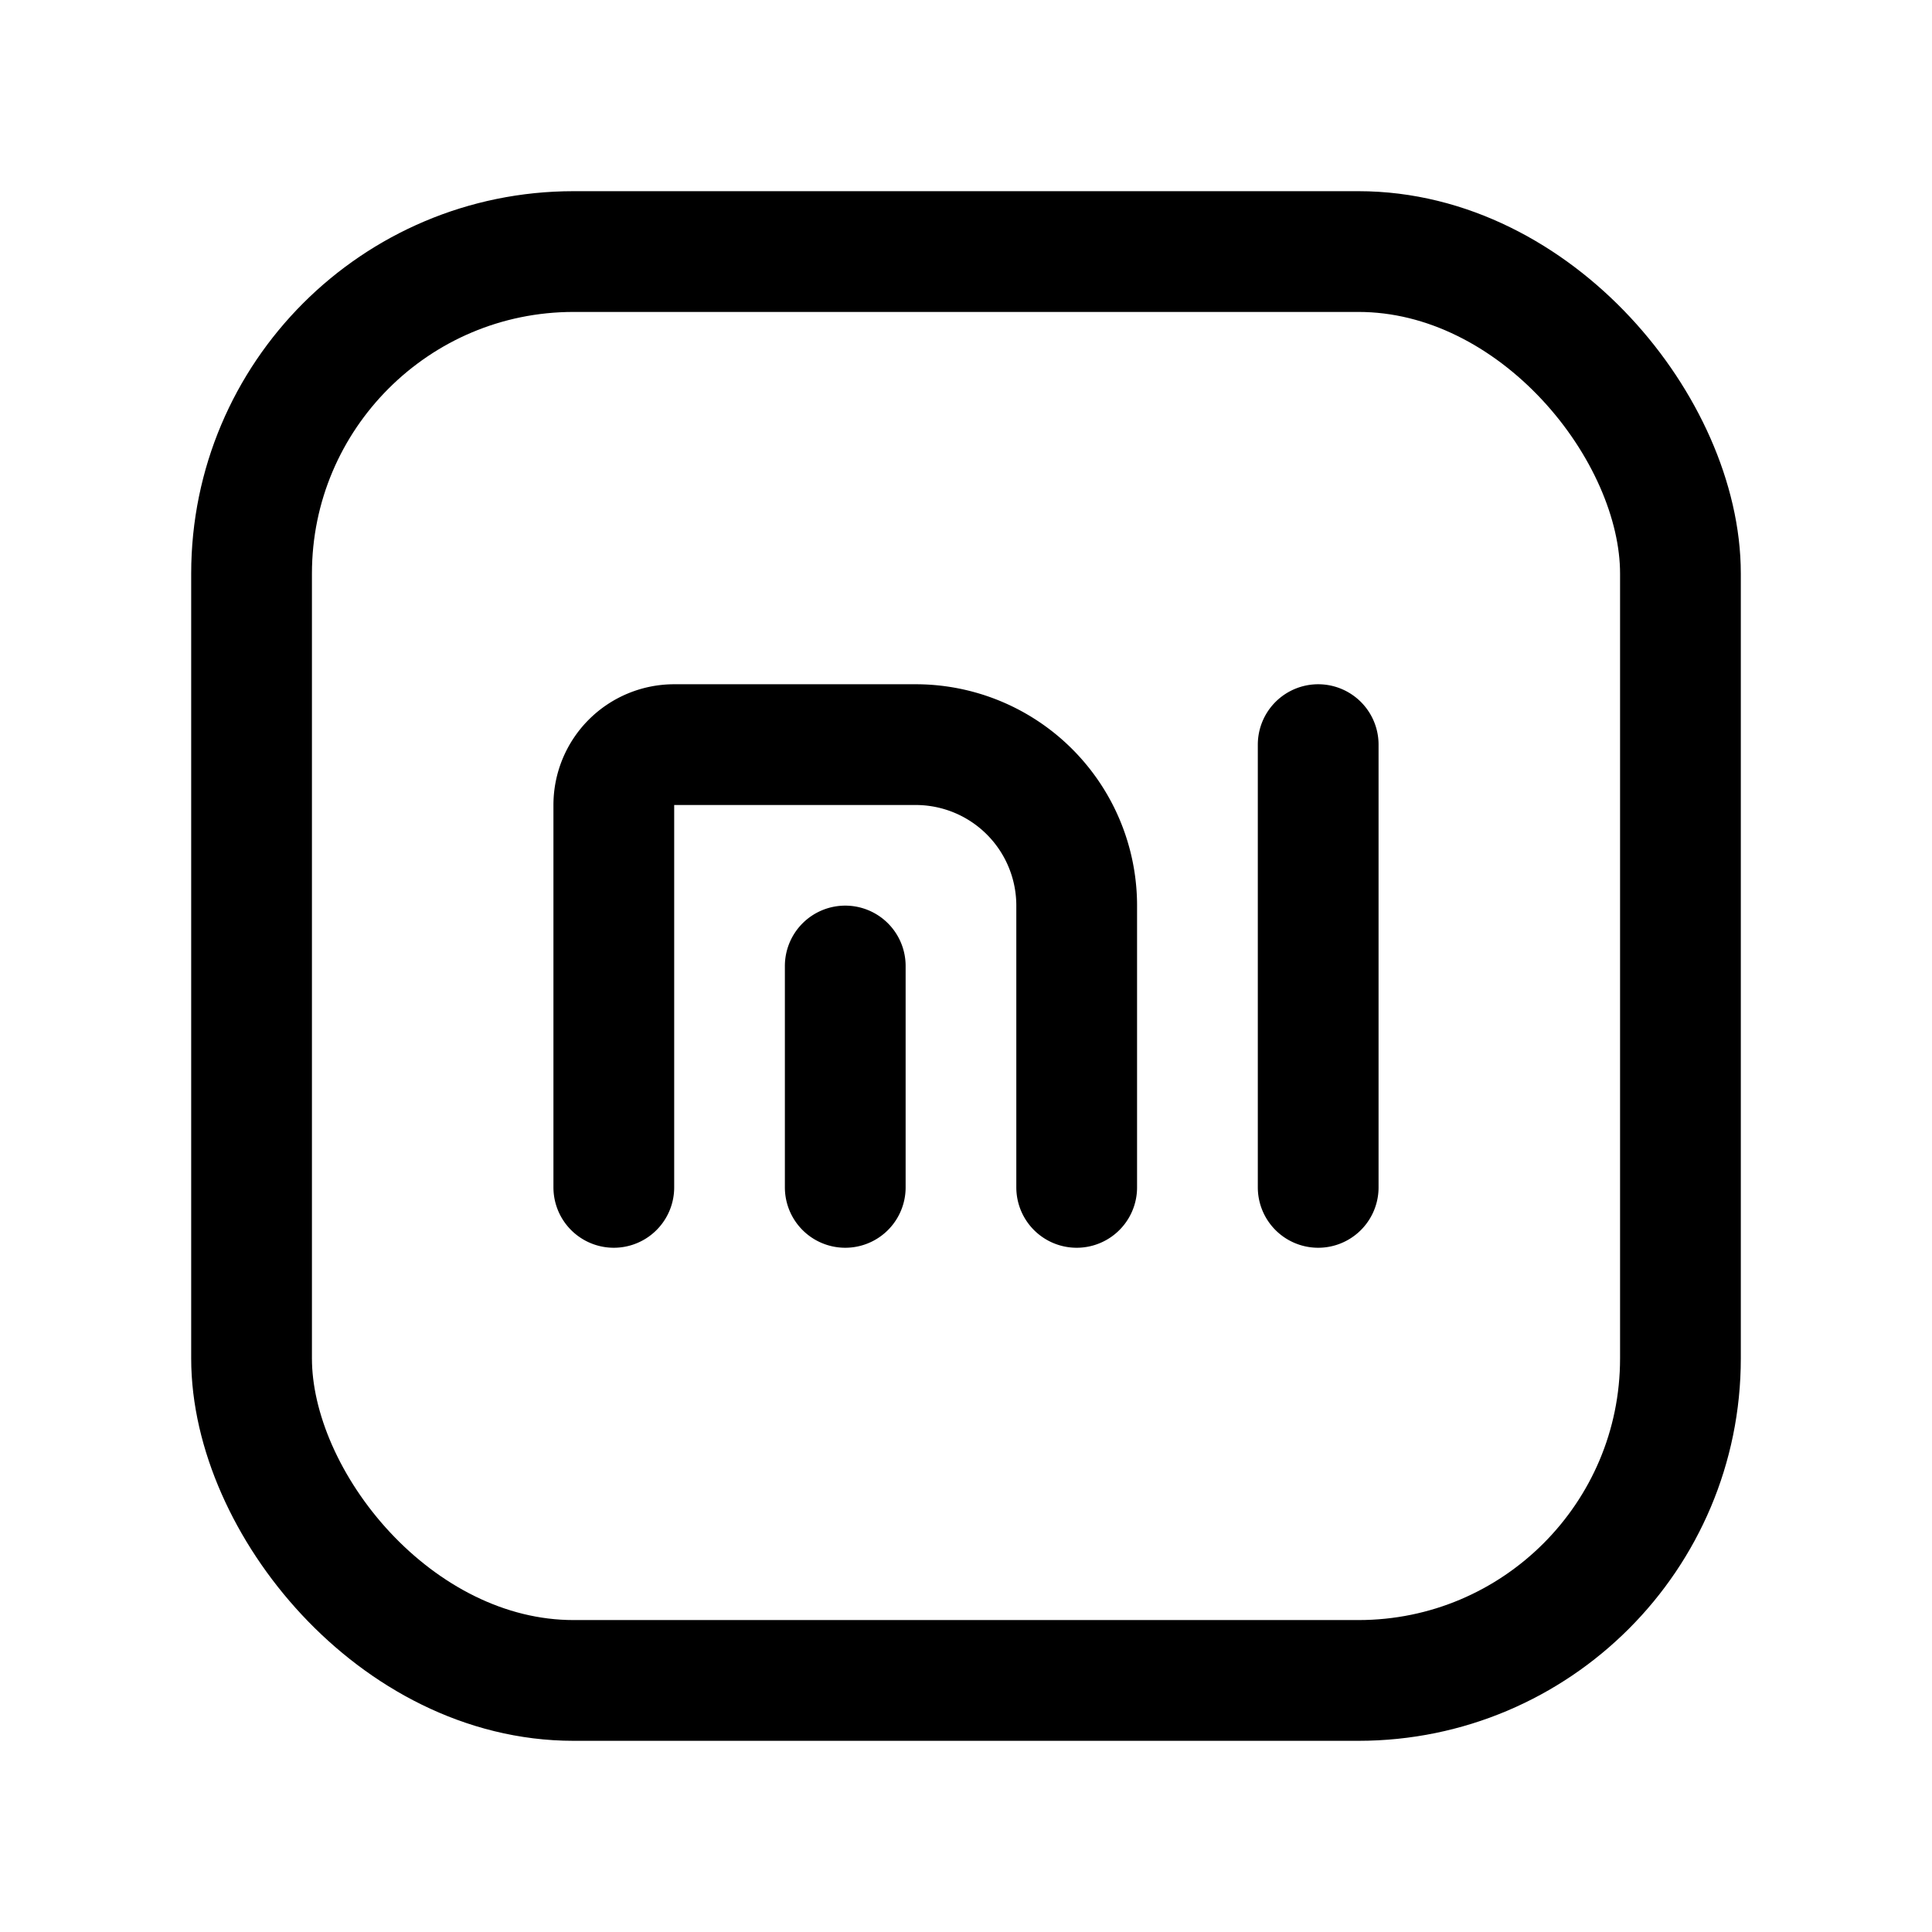 <svg xmlns="http://www.w3.org/2000/svg" width="192" height="192" fill="none"><path stroke="#000" stroke-linecap="round" stroke-linejoin="round" stroke-width="12" d="M107 90a16 16 0 0 0-16-16m40 0v44m-24-28v28M84 96v22m-23 0V80a6 6 0 0 1 6-6h24"/><rect width="142" height="142" x="25" y="25" stroke="#000" stroke-linecap="round" stroke-linejoin="round" stroke-width="12" rx="32"/></svg>
